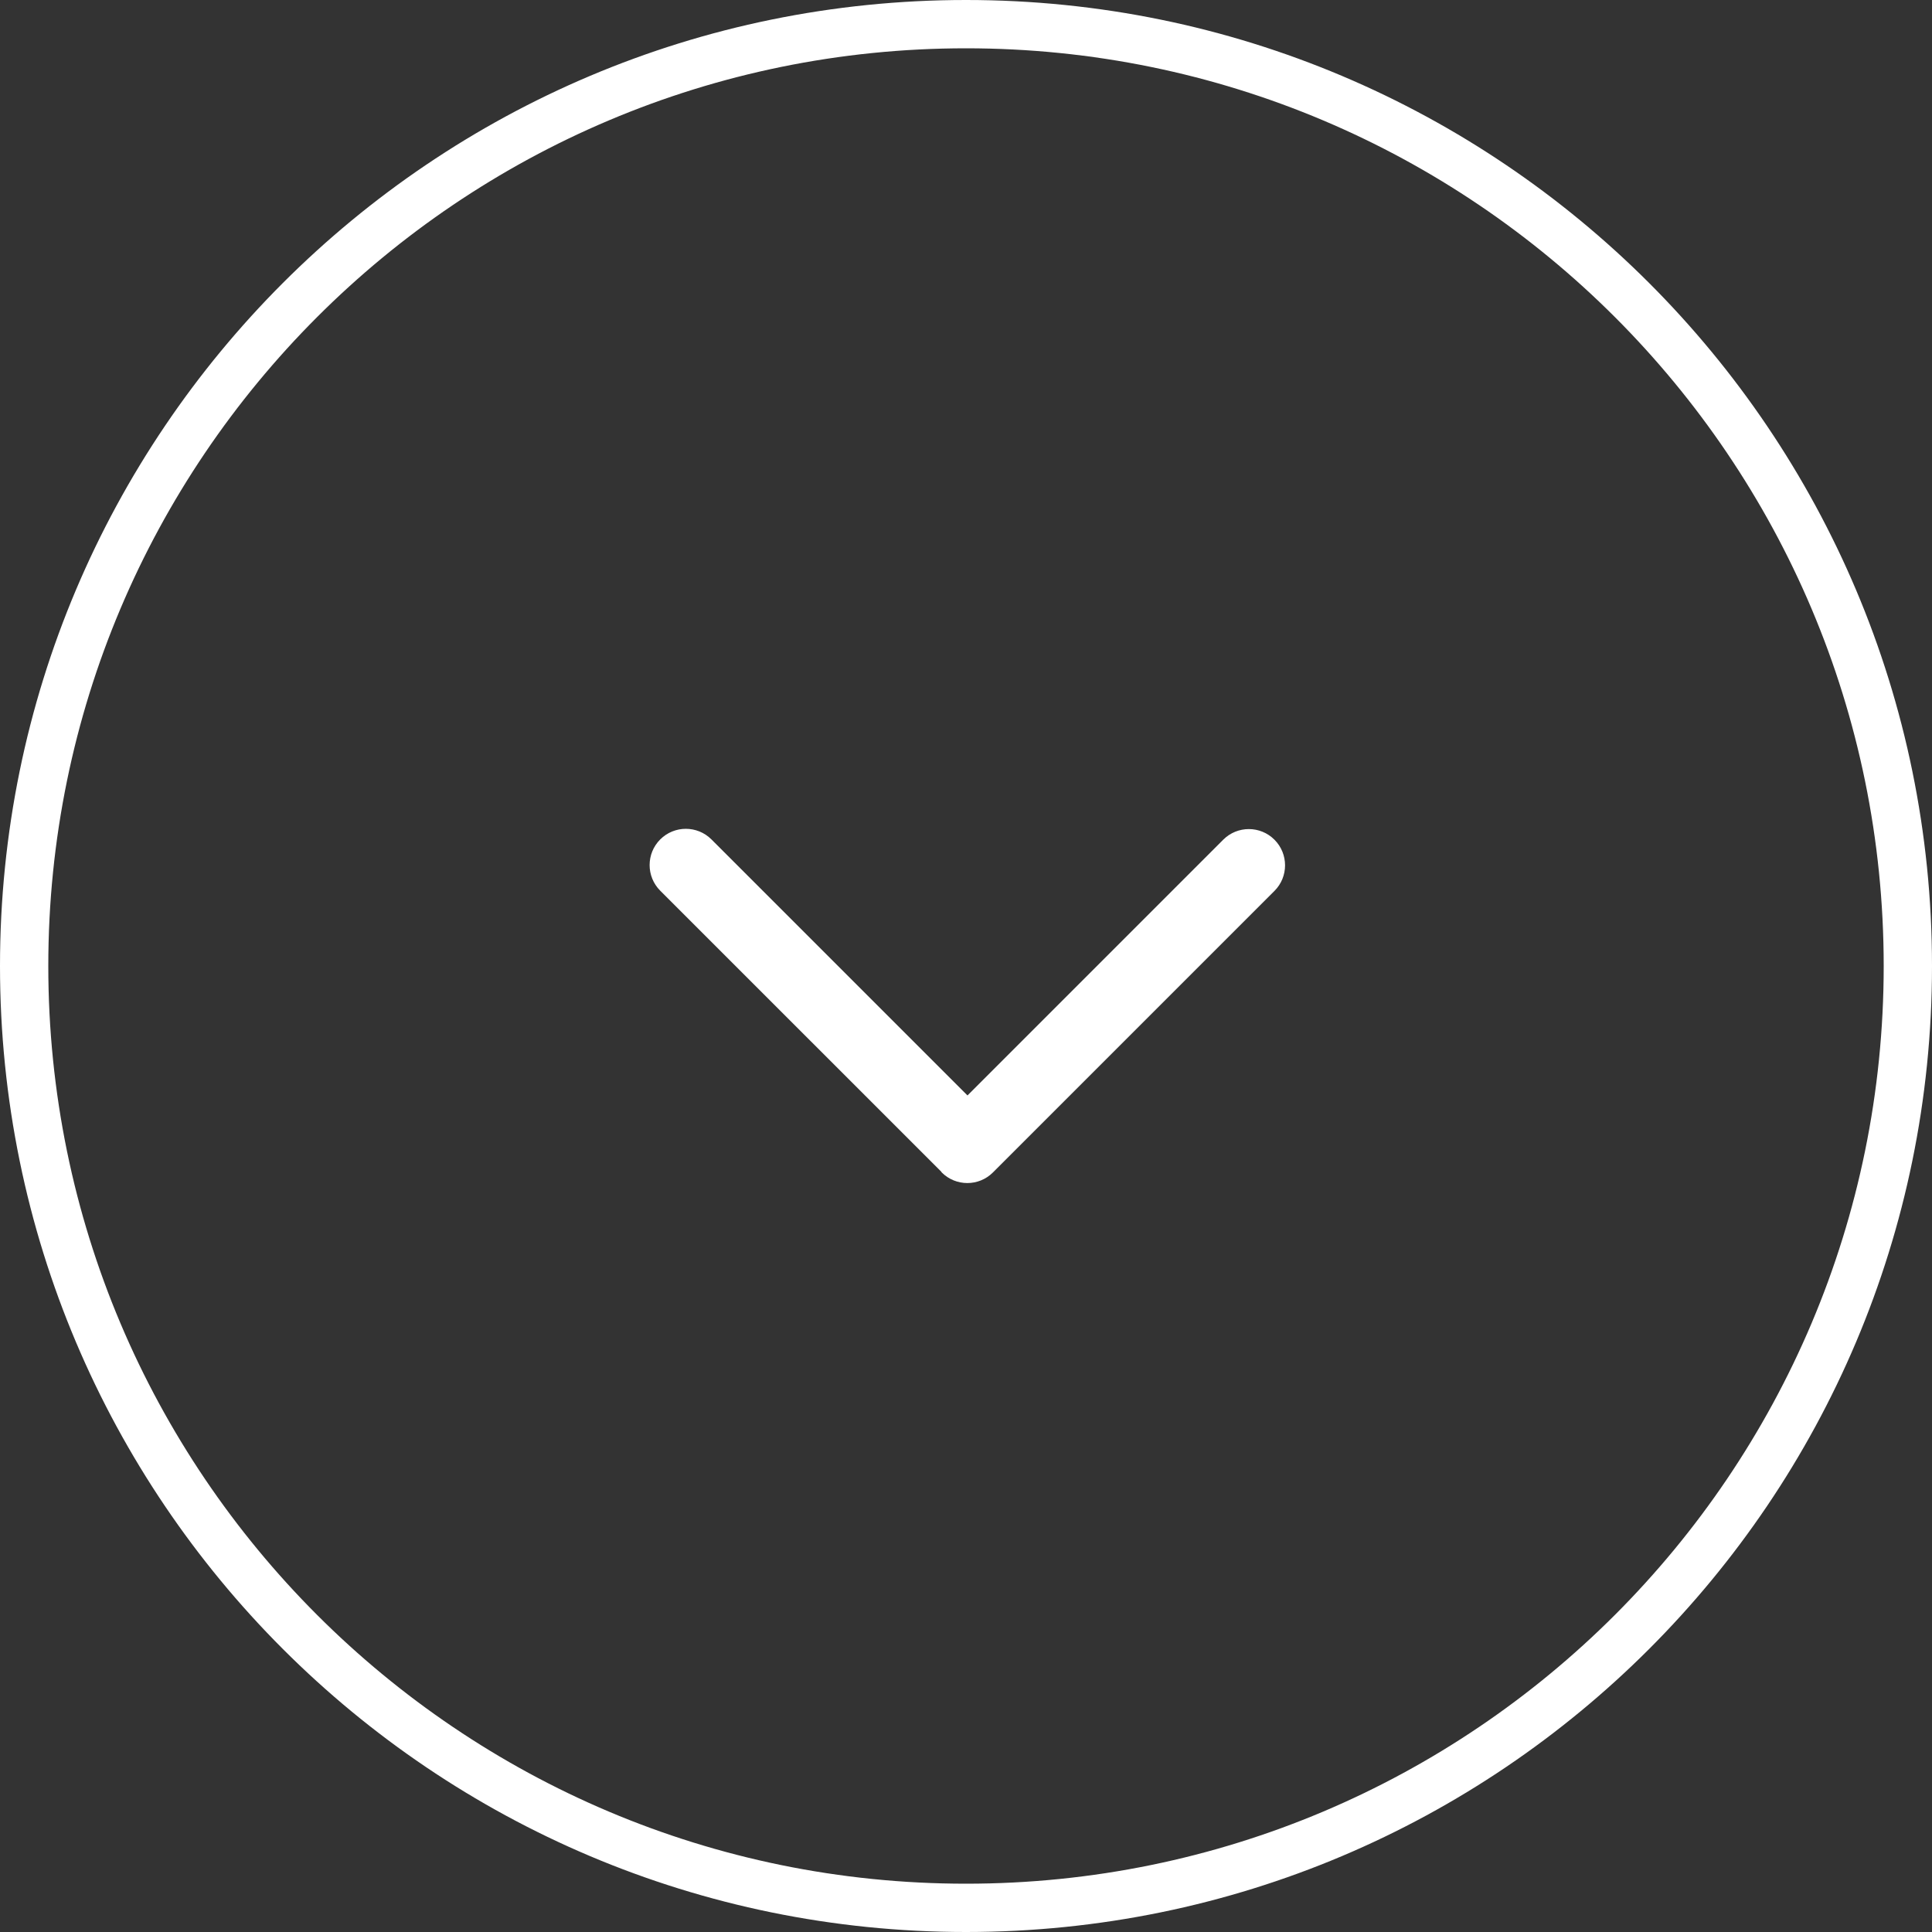 <svg xmlns="http://www.w3.org/2000/svg" xmlns:xlink="http://www.w3.org/1999/xlink" preserveAspectRatio="xMidYMid" width="80" height="80" viewBox="0 0 80 80">
  <rect x="0" y="0" width="80" height="80" fill="#333333" stroke="none"/>
  <defs>
    <style>
      .cls-1 {
        fill: #fff;
        fill-rule: evenodd;
      }
    </style>
  </defs>
  <g>
    <path d="M40.000,80.000 C17.908,80.000 -0.000,62.091 -0.000,40.000 C-0.000,17.908 17.908,-0.000 40.000,-0.000 C62.091,-0.000 80.000,17.908 80.000,40.000 C80.000,62.091 62.091,80.000 40.000,80.000 ZM40.000,2.000 C19.013,2.000 2.000,19.013 2.000,40.000 C2.000,60.987 19.013,78.000 40.000,78.000 C60.987,78.000 78.000,60.987 78.000,40.000 C78.000,19.013 60.987,2.000 40.000,2.000 Z" class="cls-1"/>
    <path d="M52.772,36.892 L41.116,48.548 C40.530,49.134 39.580,49.134 38.994,48.548 C38.984,48.538 38.981,48.524 38.971,48.513 L27.338,36.881 C26.753,36.295 26.753,35.345 27.338,34.759 C27.924,34.173 28.874,34.173 29.460,34.759 L40.061,45.360 L50.651,34.770 C51.237,34.184 52.187,34.184 52.772,34.770 C53.358,35.356 53.358,36.306 52.772,36.892 Z" class="cls-1"/>
  </g>
</svg>
